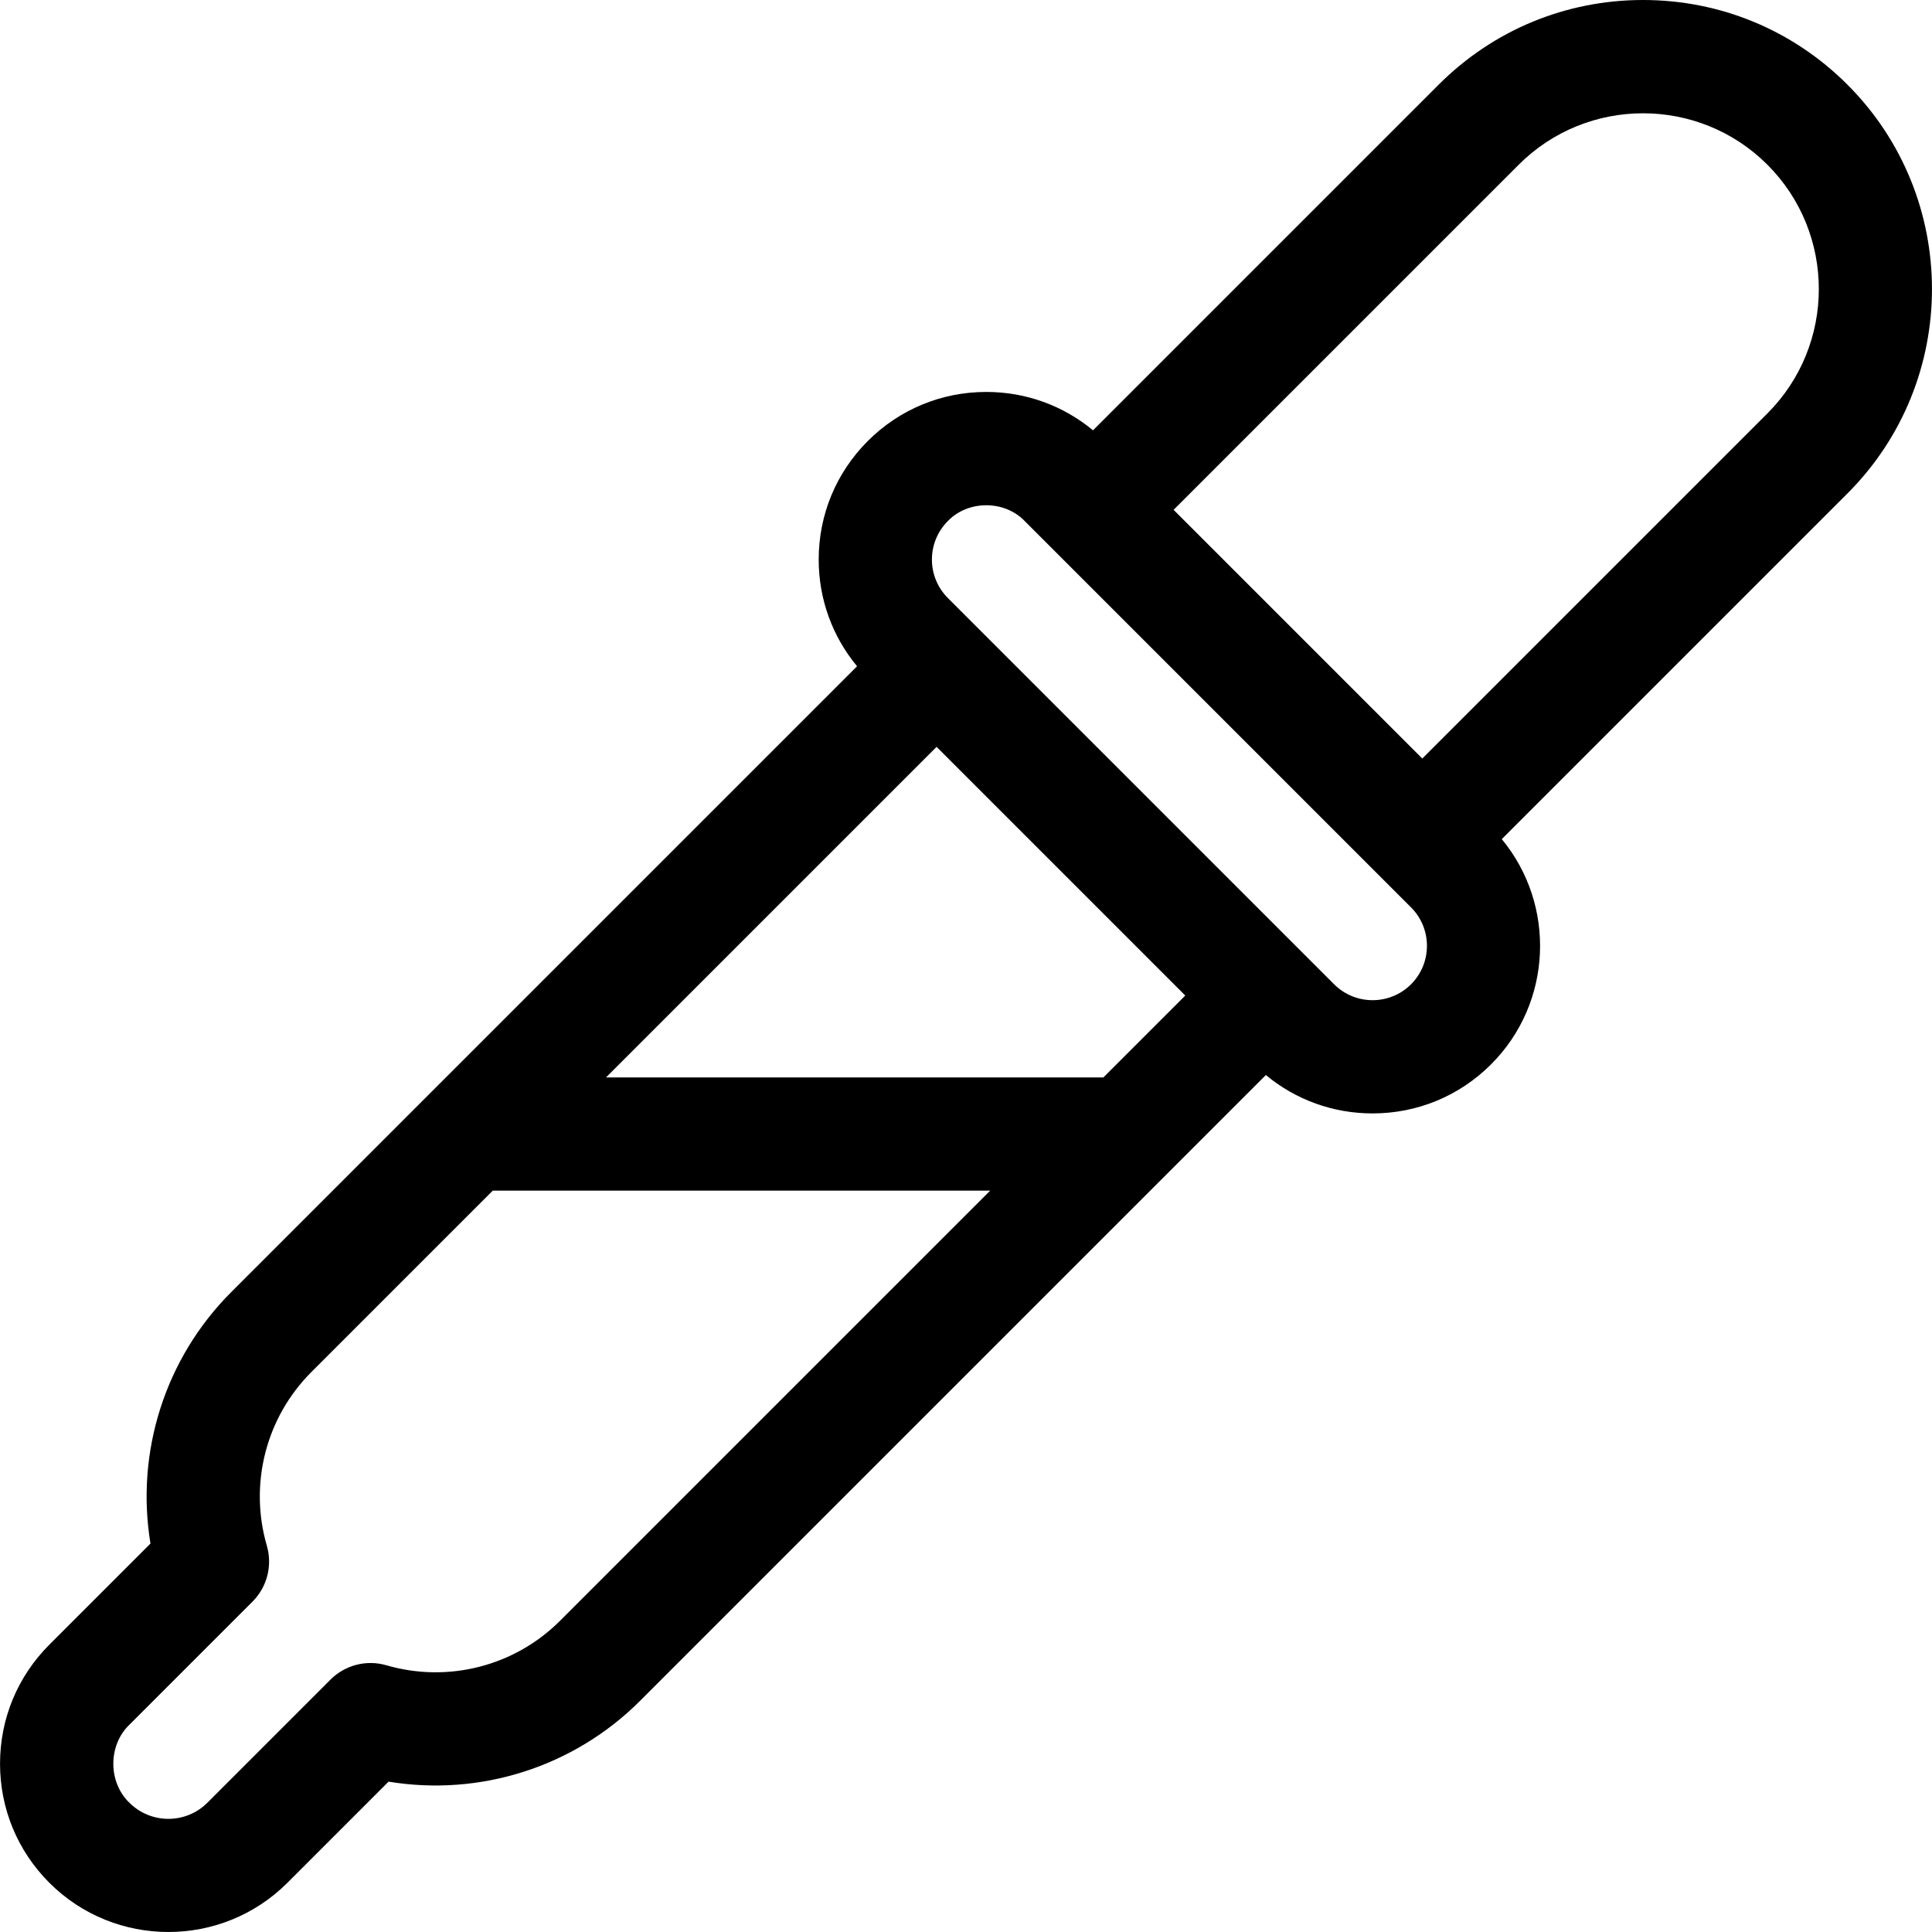 <svg id="Capa_1" enable-background="new 0 0 511.978 511.978" height="512" viewBox="0 0 511.978 511.978" width="512" xmlns="http://www.w3.org/2000/svg"><g><path d="m489.571 22.436c-14.467-14.468-33.703-22.436-54.164-22.436s-39.697 7.968-54.165 22.436l-91.597 91.597c-7.943-6.584-17.836-10.17-28.282-10.17-11.863 0-23.016 4.62-31.403 13.008-8.388 8.388-13.008 19.54-13.008 31.403 0 10.447 3.587 20.34 10.17 28.282l-165.836 165.836c-17.585 17.586-25.402 42.454-21.412 66.649l-26.799 26.798c-8.427 8.427-13.067 19.63-13.067 31.547s4.641 23.121 13.067 31.547c8.697 8.697 20.122 13.045 31.547 13.045s22.85-4.349 31.547-13.046l26.799-26.798c24.191 3.991 49.062-3.827 66.648-21.413l165.836-165.836c7.942 6.584 17.835 10.17 28.283 10.17 11.862 0 23.015-4.619 31.402-13.007 16.31-16.311 17.251-42.252 2.835-59.681l91.601-91.601c29.865-29.867 29.864-78.464-.002-108.33zm-197.178 263.083h-131.808l87.608-87.608 65.904 65.904zm-143.99 143.989c-12.026 12.028-29.659 16.545-46.021 11.785-5.253-1.525-10.925-.074-14.796 3.797l-32.631 32.63c-5.697 5.698-14.971 5.698-20.668 0-5.669-5.439-5.669-15.227 0-20.667l32.631-32.63c3.87-3.87 5.325-9.54 3.797-14.795-4.759-16.36-.243-33.994 11.783-46.022l48.086-48.086h131.808zm225.52-168.673c-5.619 5.619-14.761 5.618-20.38 0-.005 0-102.371-102.371-102.371-102.371-5.618-5.619-5.618-14.761 0-20.38 5.364-5.59 15.017-5.59 20.381 0 0 0 102.37 102.37 102.37 102.371 5.619 5.618 5.619 14.761 0 20.38zm94.436-151.282-91.456 91.456-65.903-65.905 91.455-91.455c18.17-18.169 47.734-18.169 65.904 0 18.169 18.17 18.169 47.734 0 65.904z"/></g></svg>
